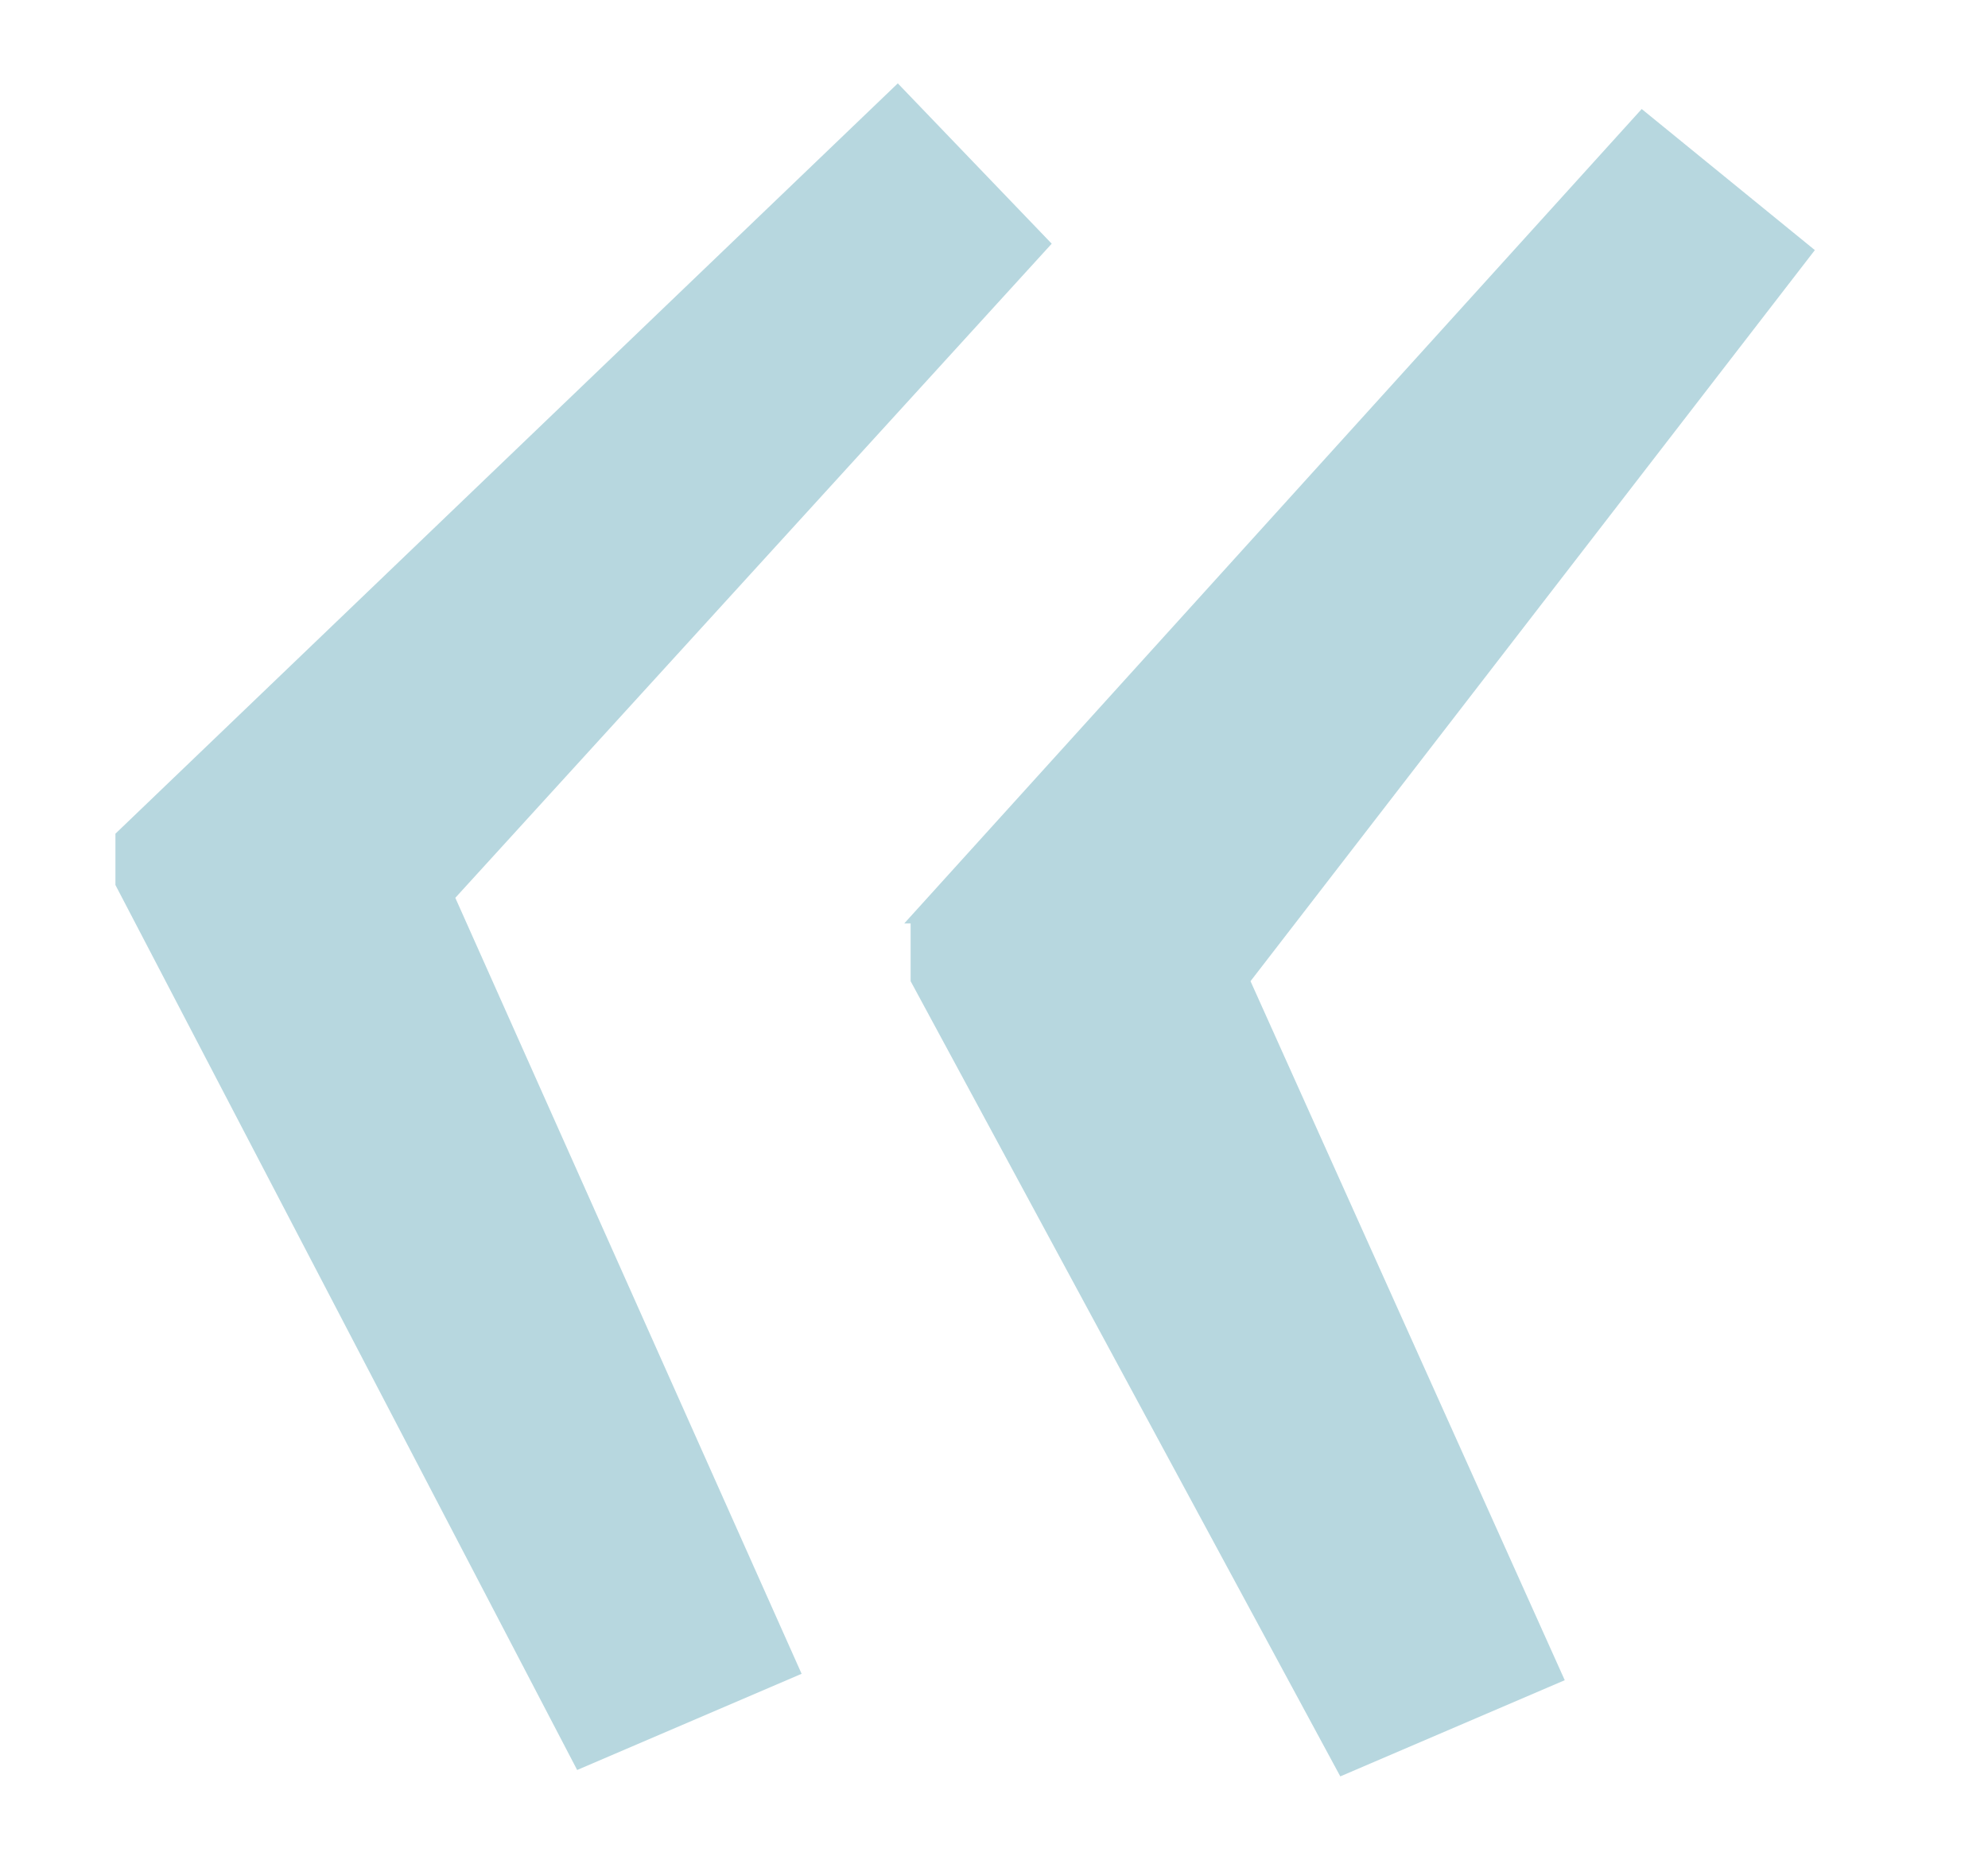<?xml version="1.0" encoding="utf-8"?>
<!-- Generator: Adobe Illustrator 23.0.1, SVG Export Plug-In . SVG Version: 6.00 Build 0)  -->
<svg version="1.1" id="Calque_1" xmlns="http://www.w3.org/2000/svg" xmlns:xlink="http://www.w3.org/1999/xlink" x="0px" y="0px"
	 viewBox="0 0 31 29" style="enable-background:new 0 0 31 29;" xml:space="preserve">
<style type="text/css">
	.st0{opacity:0.3;}
	.st1{enable-background:new    ;}
	.st2{fill:#0D7A93;}
</style>
<title>« copy 1</title>
<desc>Created with Sketch.</desc>
<g id="New---Carole" class="st0">
	<g id="D_Perspective_Home" transform="translate(-311, -1453)">
		<g id="Témoignages" transform="translate(0, 1320)">
			<g class="st1">
				<path class="st2" d="M312.8,146l12.2-11.7l2.4,2.5l-9.3,10.2l5.4,12.1l-3.5,1.5l-7.2-13.8V146z M325.1,147.4l11.5-12.7l2.7,2.2
					l-8.8,11.4l4.9,10.9l-3.5,1.5l-6.7-12.4V147.4z"/>
			</g>
		</g>
	</g>
</g>
</svg>
